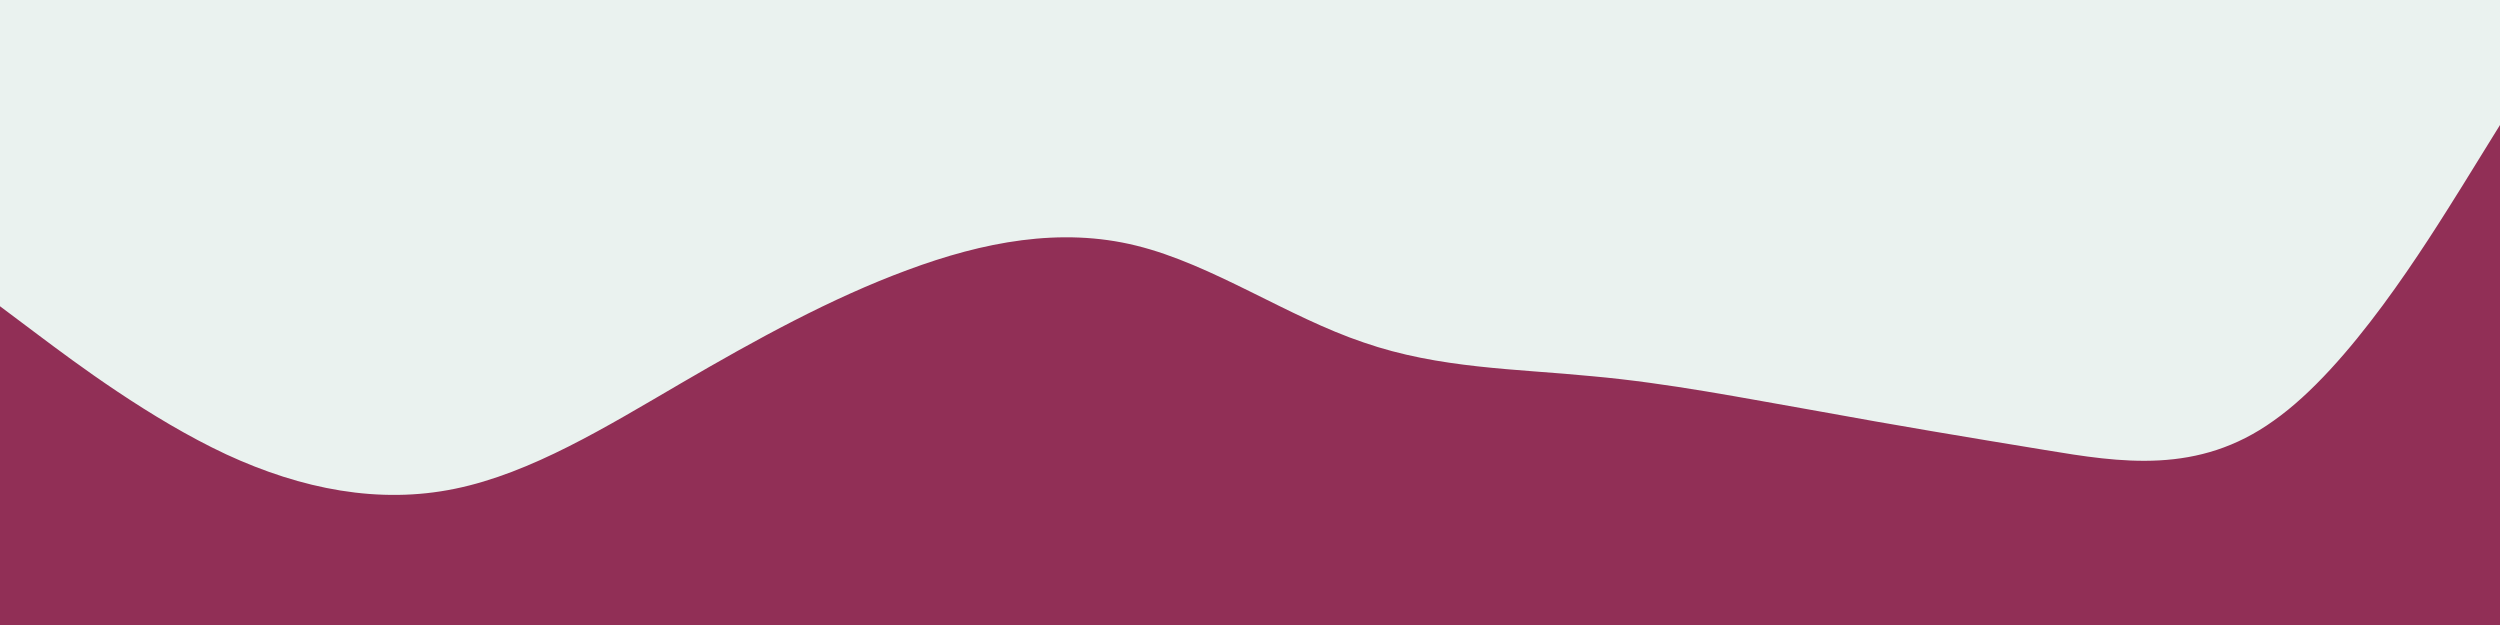 <svg id="visual" viewBox="0 0 400 100" width="400" height="100" xmlns="http://www.w3.org/2000/svg" xmlns:xlink="http://www.w3.org/1999/xlink" version="1.1"><rect x="0" y="0" width="400" height="100" fill="#EAF2EF"></rect><path d="M0 49L6 53.5C12 58 24 67 36.2 72.7C48.3 78.3 60.7 80.7 72.8 78.2C85 75.7 97 68.3 109 61.3C121 54.3 133 47.7 145.2 43.2C157.3 38.7 169.7 36.3 181.8 39.3C194 42.3 206 50.7 218.2 54.8C230.3 59 242.7 59 254.8 60.2C267 61.3 279 63.7 291 65.8C303 68 315 70 327.2 72C339.3 74 351.7 76 363.8 67.3C376 58.7 388 39.3 394 29.7L400 20L400 101L394 101C388 101 376 101 363.8 101C351.7 101 339.3 101 327.2 101C315 101 303 101 291 101C279 101 267 101 254.8 101C242.7 101 230.3 101 218.2 101C206 101 194 101 181.8 101C169.7 101 157.3 101 145.2 101C133 101 121 101 109 101C97 101 85 101 72.8 101C60.7 101 48.3 101 36.2 101C24 101 12 101 6 101L0 101Z" fill="#912F56" stroke-linecap="round" stroke-linejoin="miter"></path></svg>
